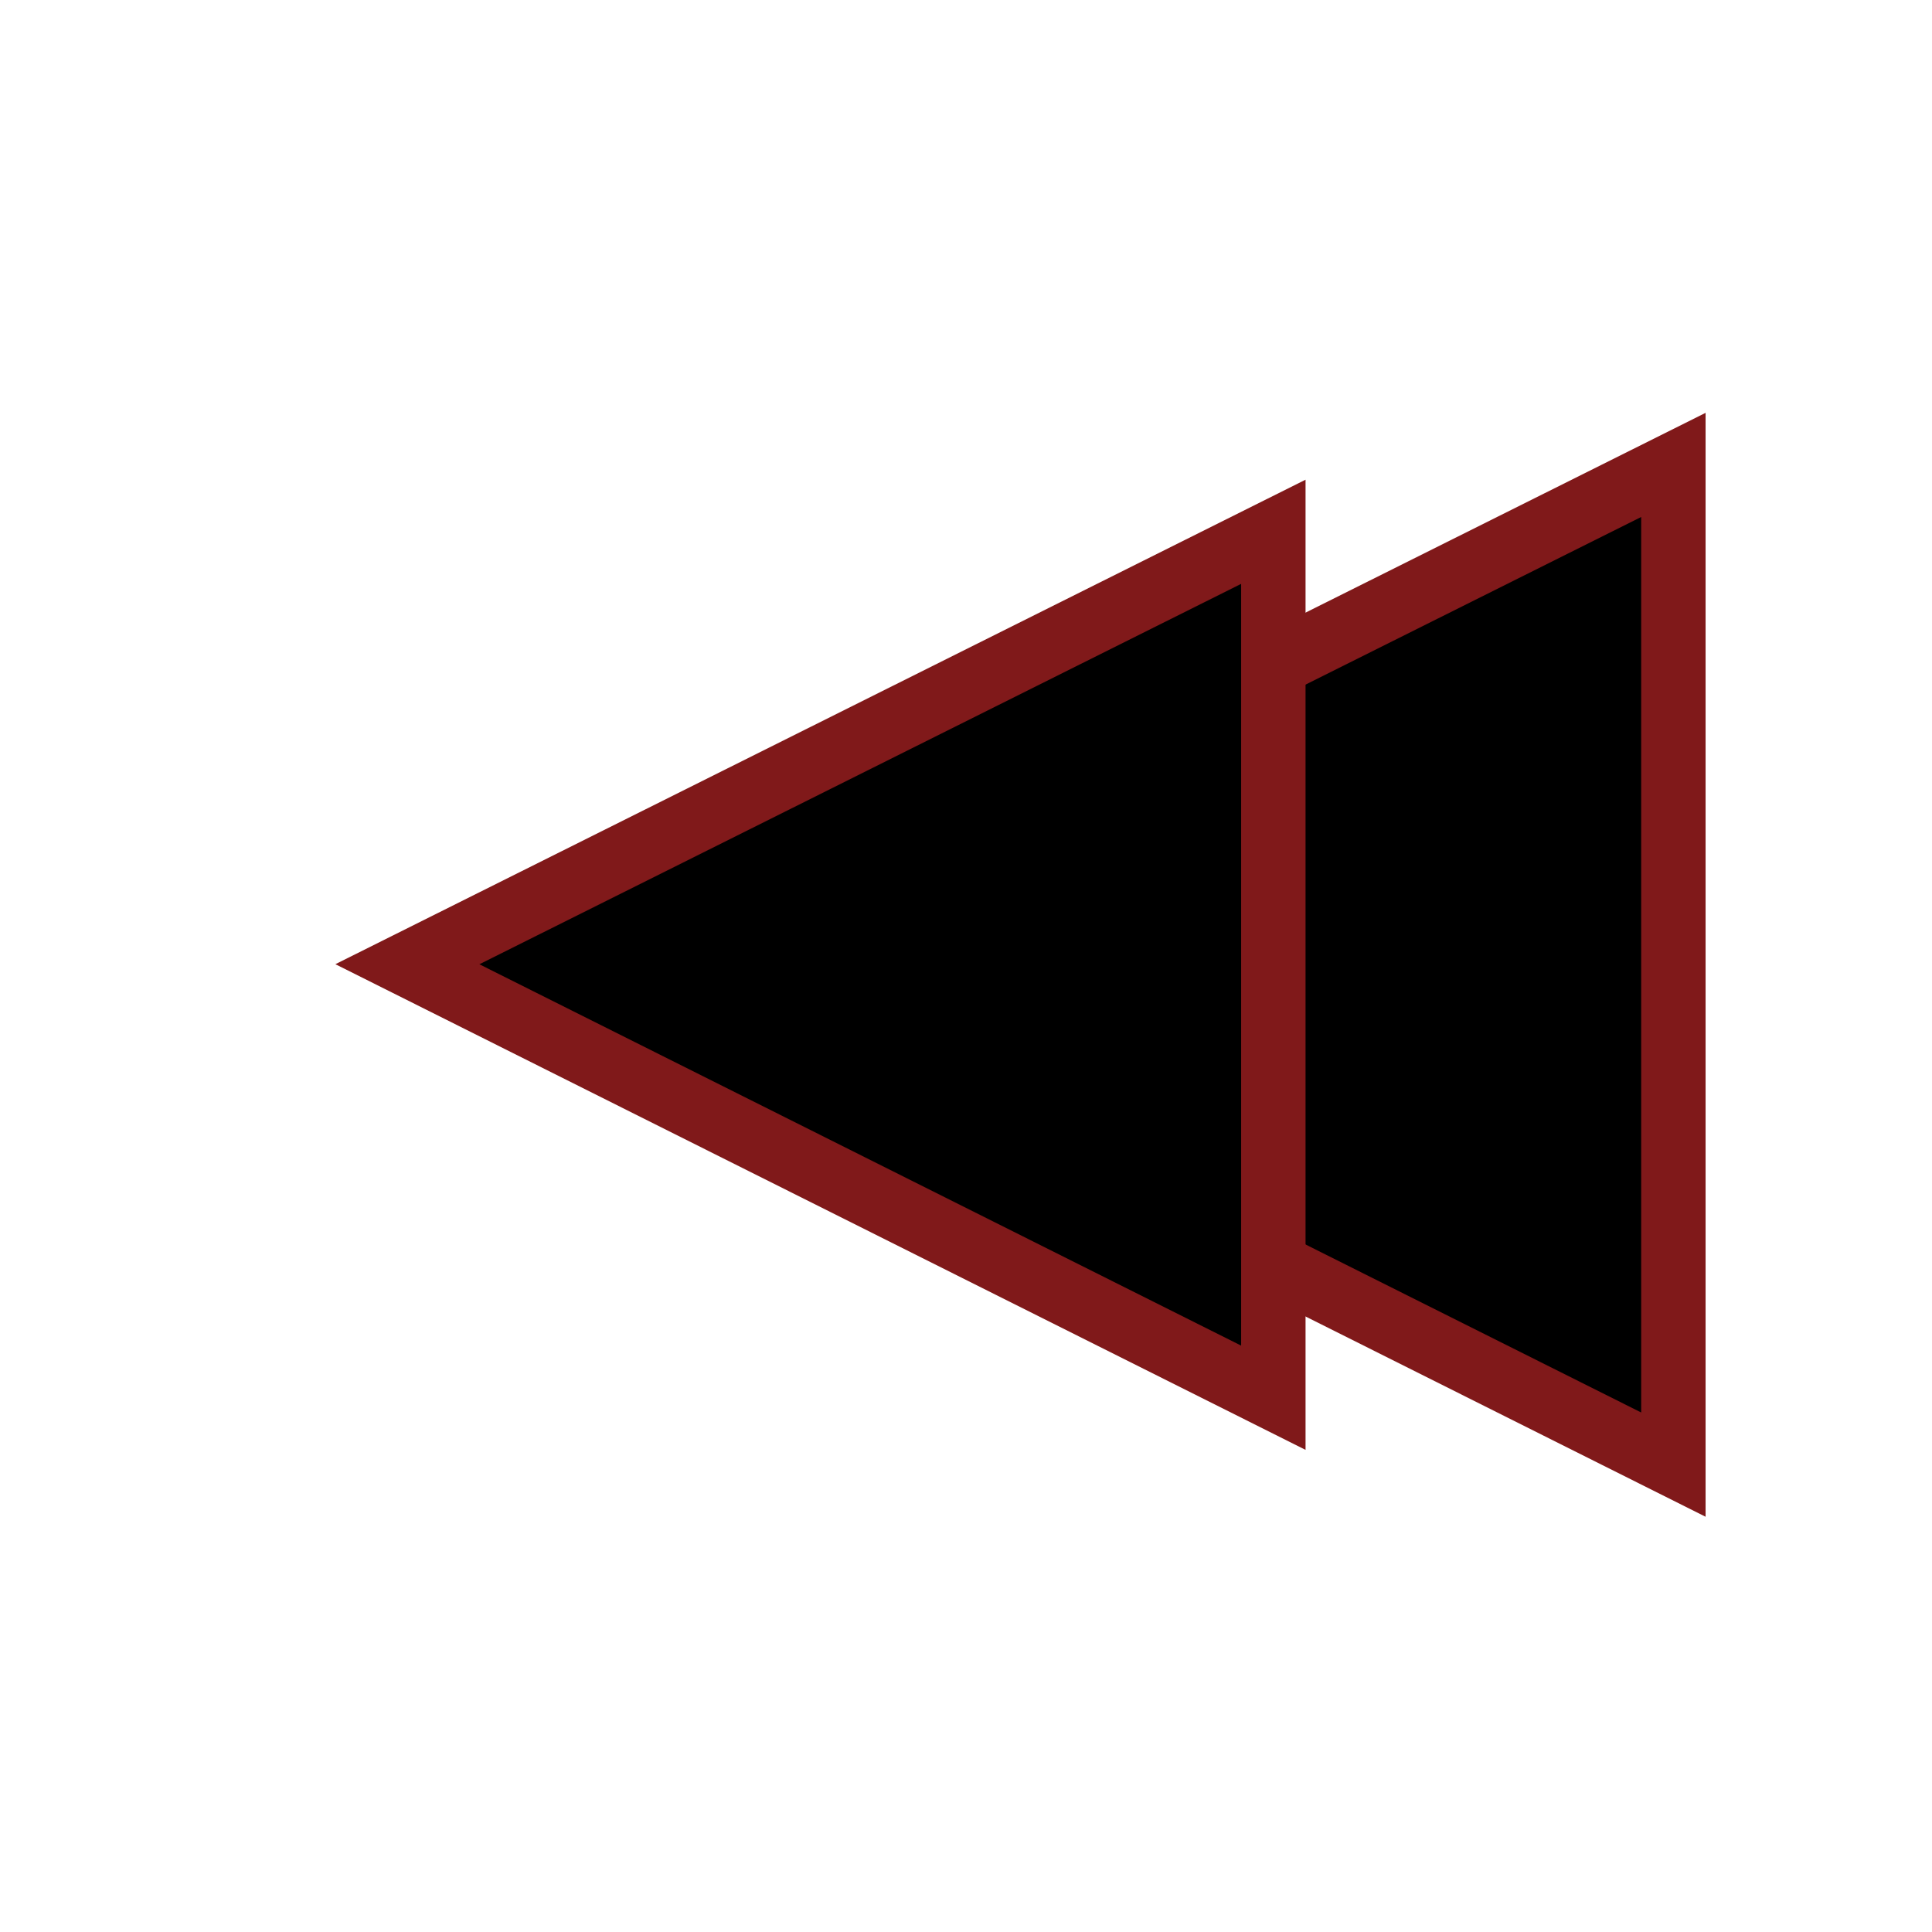 <?xml version="1.0" encoding="UTF-8"?>
<svg xmlns="http://www.w3.org/2000/svg" version="1.1" viewBox="0 0 360 360">
  <defs>
    <style>
      .cls-1 {
        stroke: #000000;
      }

      .cls-1, .cls-2 {
        fill: #000;
        stroke-miterlimit: 10;
      }

      .cls-2 {
        stroke: #80191a;
        stroke-width: 12px;
      }
    </style>
  </defs>
  <!-- Generator: Adobe Illustrator 28.7.2, SVG Export Plug-In . SVG Version: 1.2.0 Build 154)  -->
  <g>
    <g id="Layer_1">
      <polygon class="cls-2" points="125.53 179.66 311.81 86.63 311.81 272.91 125.53 179.66"/>
      <path class="cls-1" d="M244.28,135.72"/>
      <polygon class="cls-2" points="75.91 179.67 237.27 99.09 237.27 260.45 75.91 179.67"/>
    </g>
  </g>
</svg>